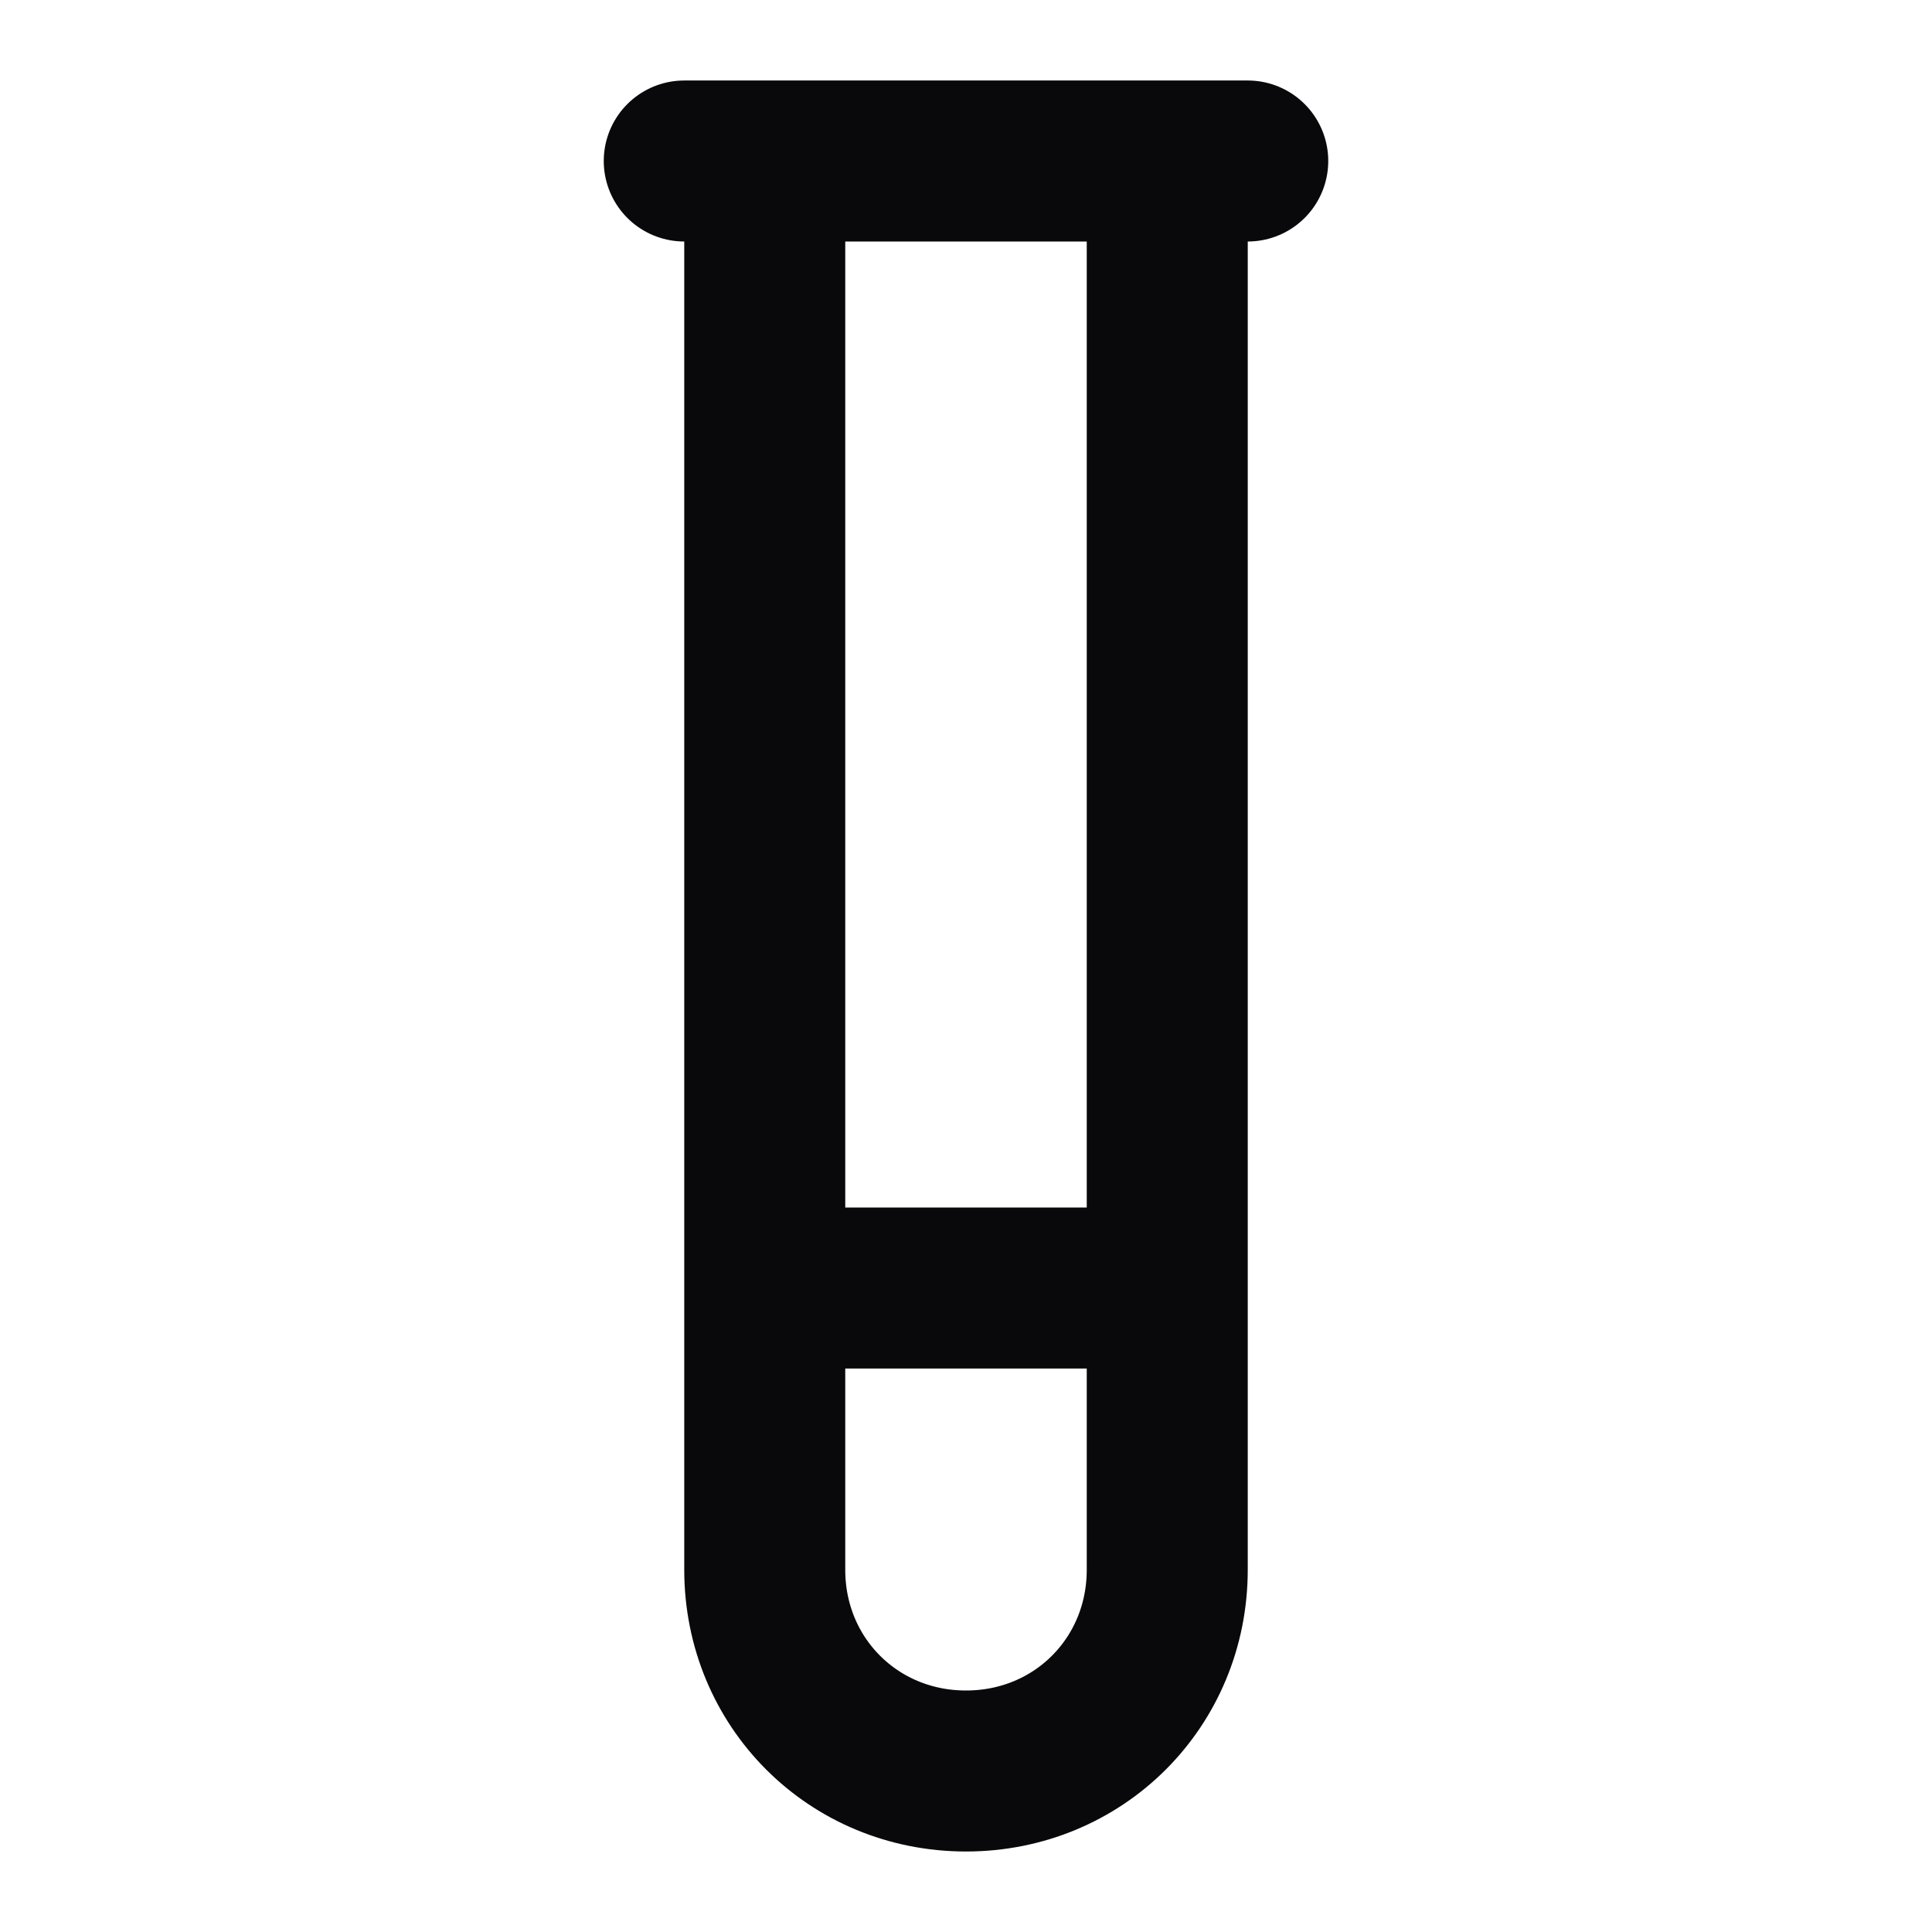 <svg width="24" height="24" viewBox="0 0 24 24" fill="none" xmlns="http://www.w3.org/2000/svg">
<path d="M14.5 2V19.5C14.5 20.9 13.4 22 12 22C10.6 22 9.5 20.9 9.5 19.5V2M8.5 2H15.5M14.5 16H9.5" stroke="#09090B" stroke-width="2" stroke-linecap="round" stroke-linejoin="round"/>
</svg>
